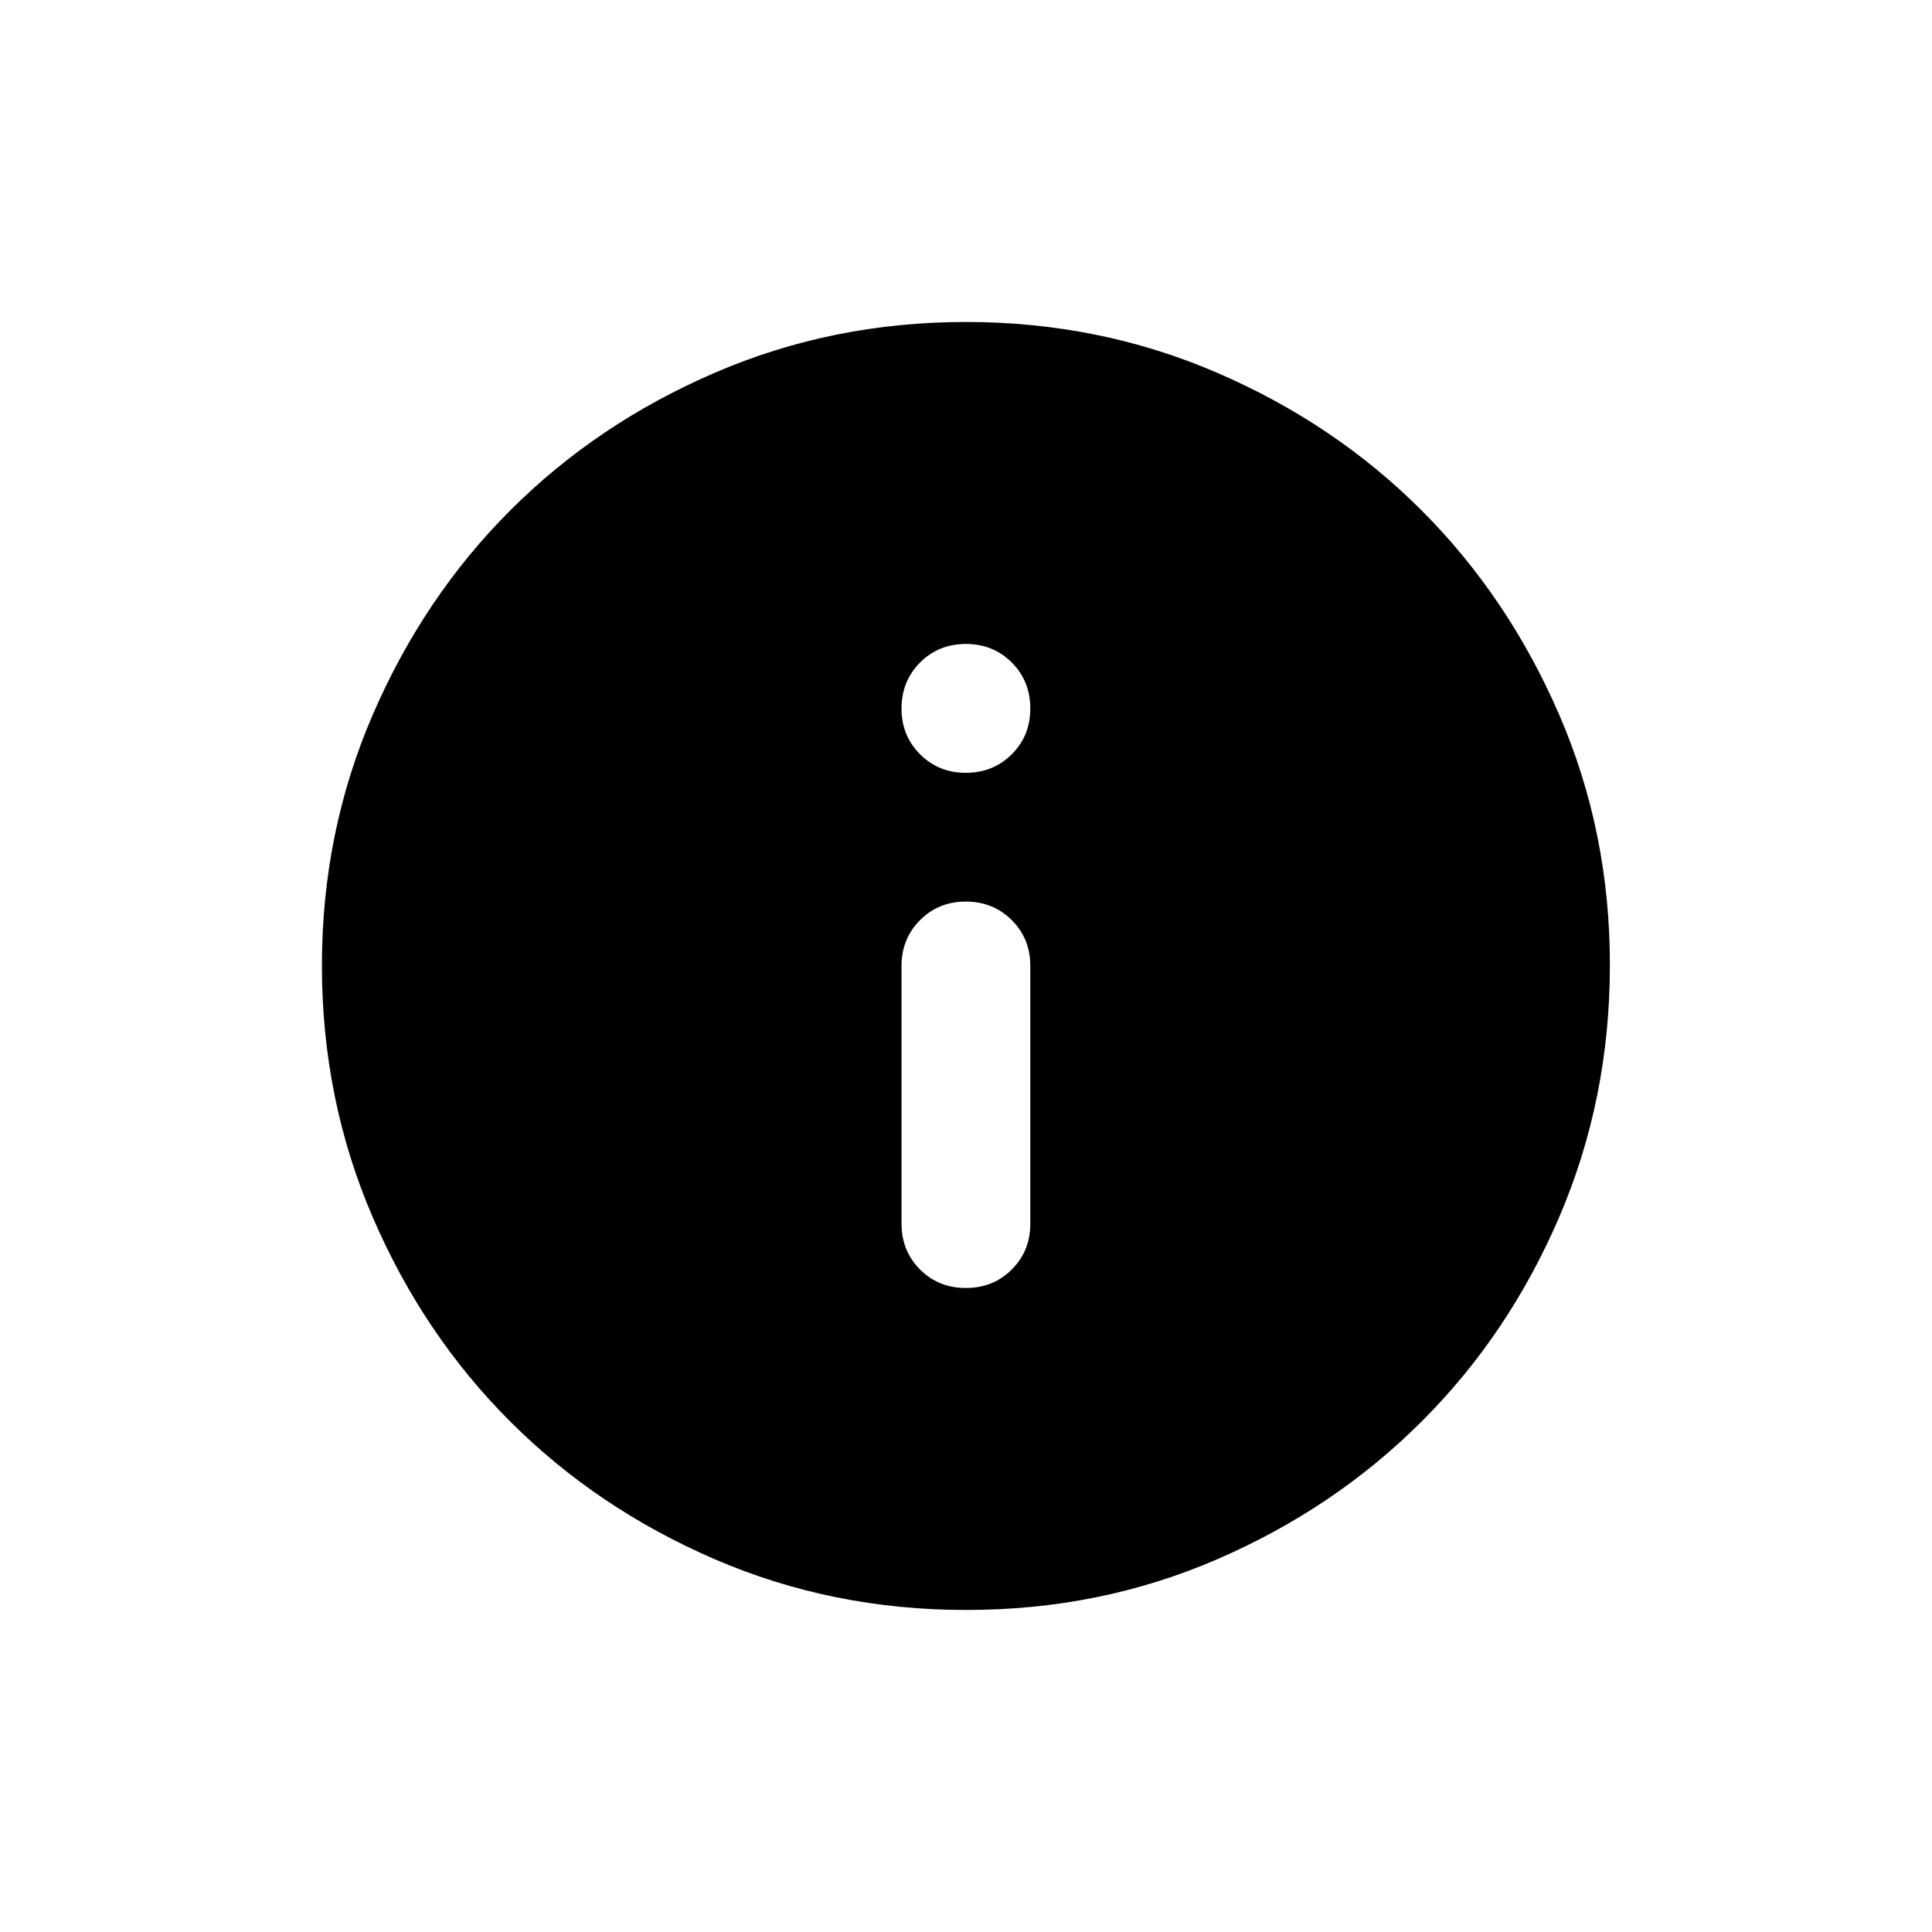 <svg width="32" height="32" viewBox="0 0 32 32" fill="none" xmlns="http://www.w3.org/2000/svg">
<path d="M15.999 21.333C16.301 21.333 16.554 21.231 16.759 21.026C16.964 20.821 17.066 20.568 17.065 20.266V16C17.065 15.697 16.963 15.444 16.758 15.24C16.553 15.036 16.3 14.934 15.999 14.933C15.697 14.932 15.444 15.035 15.239 15.24C15.034 15.446 14.932 15.699 14.932 16V20.266C14.932 20.569 15.034 20.822 15.239 21.027C15.444 21.232 15.697 21.334 15.999 21.333ZM15.999 12.8C16.301 12.8 16.554 12.697 16.759 12.492C16.964 12.288 17.066 12.034 17.065 11.733C17.065 11.431 16.962 11.178 16.758 10.973C16.554 10.769 16.301 10.666 15.999 10.666C15.697 10.666 15.443 10.769 15.239 10.973C15.035 11.178 14.933 11.431 14.932 11.733C14.931 12.034 15.034 12.288 15.239 12.493C15.445 12.699 15.698 12.801 15.999 12.8ZM15.999 26.666C14.523 26.666 13.136 26.386 11.839 25.826C10.541 25.265 9.412 24.506 8.452 23.546C7.492 22.587 6.732 21.458 6.173 20.16C5.613 18.861 5.333 17.474 5.332 16C5.331 14.525 5.612 13.138 6.173 11.84C6.734 10.541 7.493 9.412 8.452 8.453C9.411 7.494 10.54 6.734 11.839 6.174C13.138 5.613 14.525 5.333 15.999 5.333C17.473 5.333 18.86 5.613 20.159 6.174C21.458 6.734 22.587 7.494 23.545 8.453C24.504 9.412 25.264 10.541 25.826 11.84C26.388 13.138 26.668 14.525 26.665 16C26.663 17.474 26.383 18.861 25.825 20.16C25.267 21.458 24.507 22.587 23.545 23.546C22.584 24.506 21.455 25.266 20.159 25.827C18.862 26.388 17.476 26.668 15.999 26.666Z" fill="black"/>
</svg>
